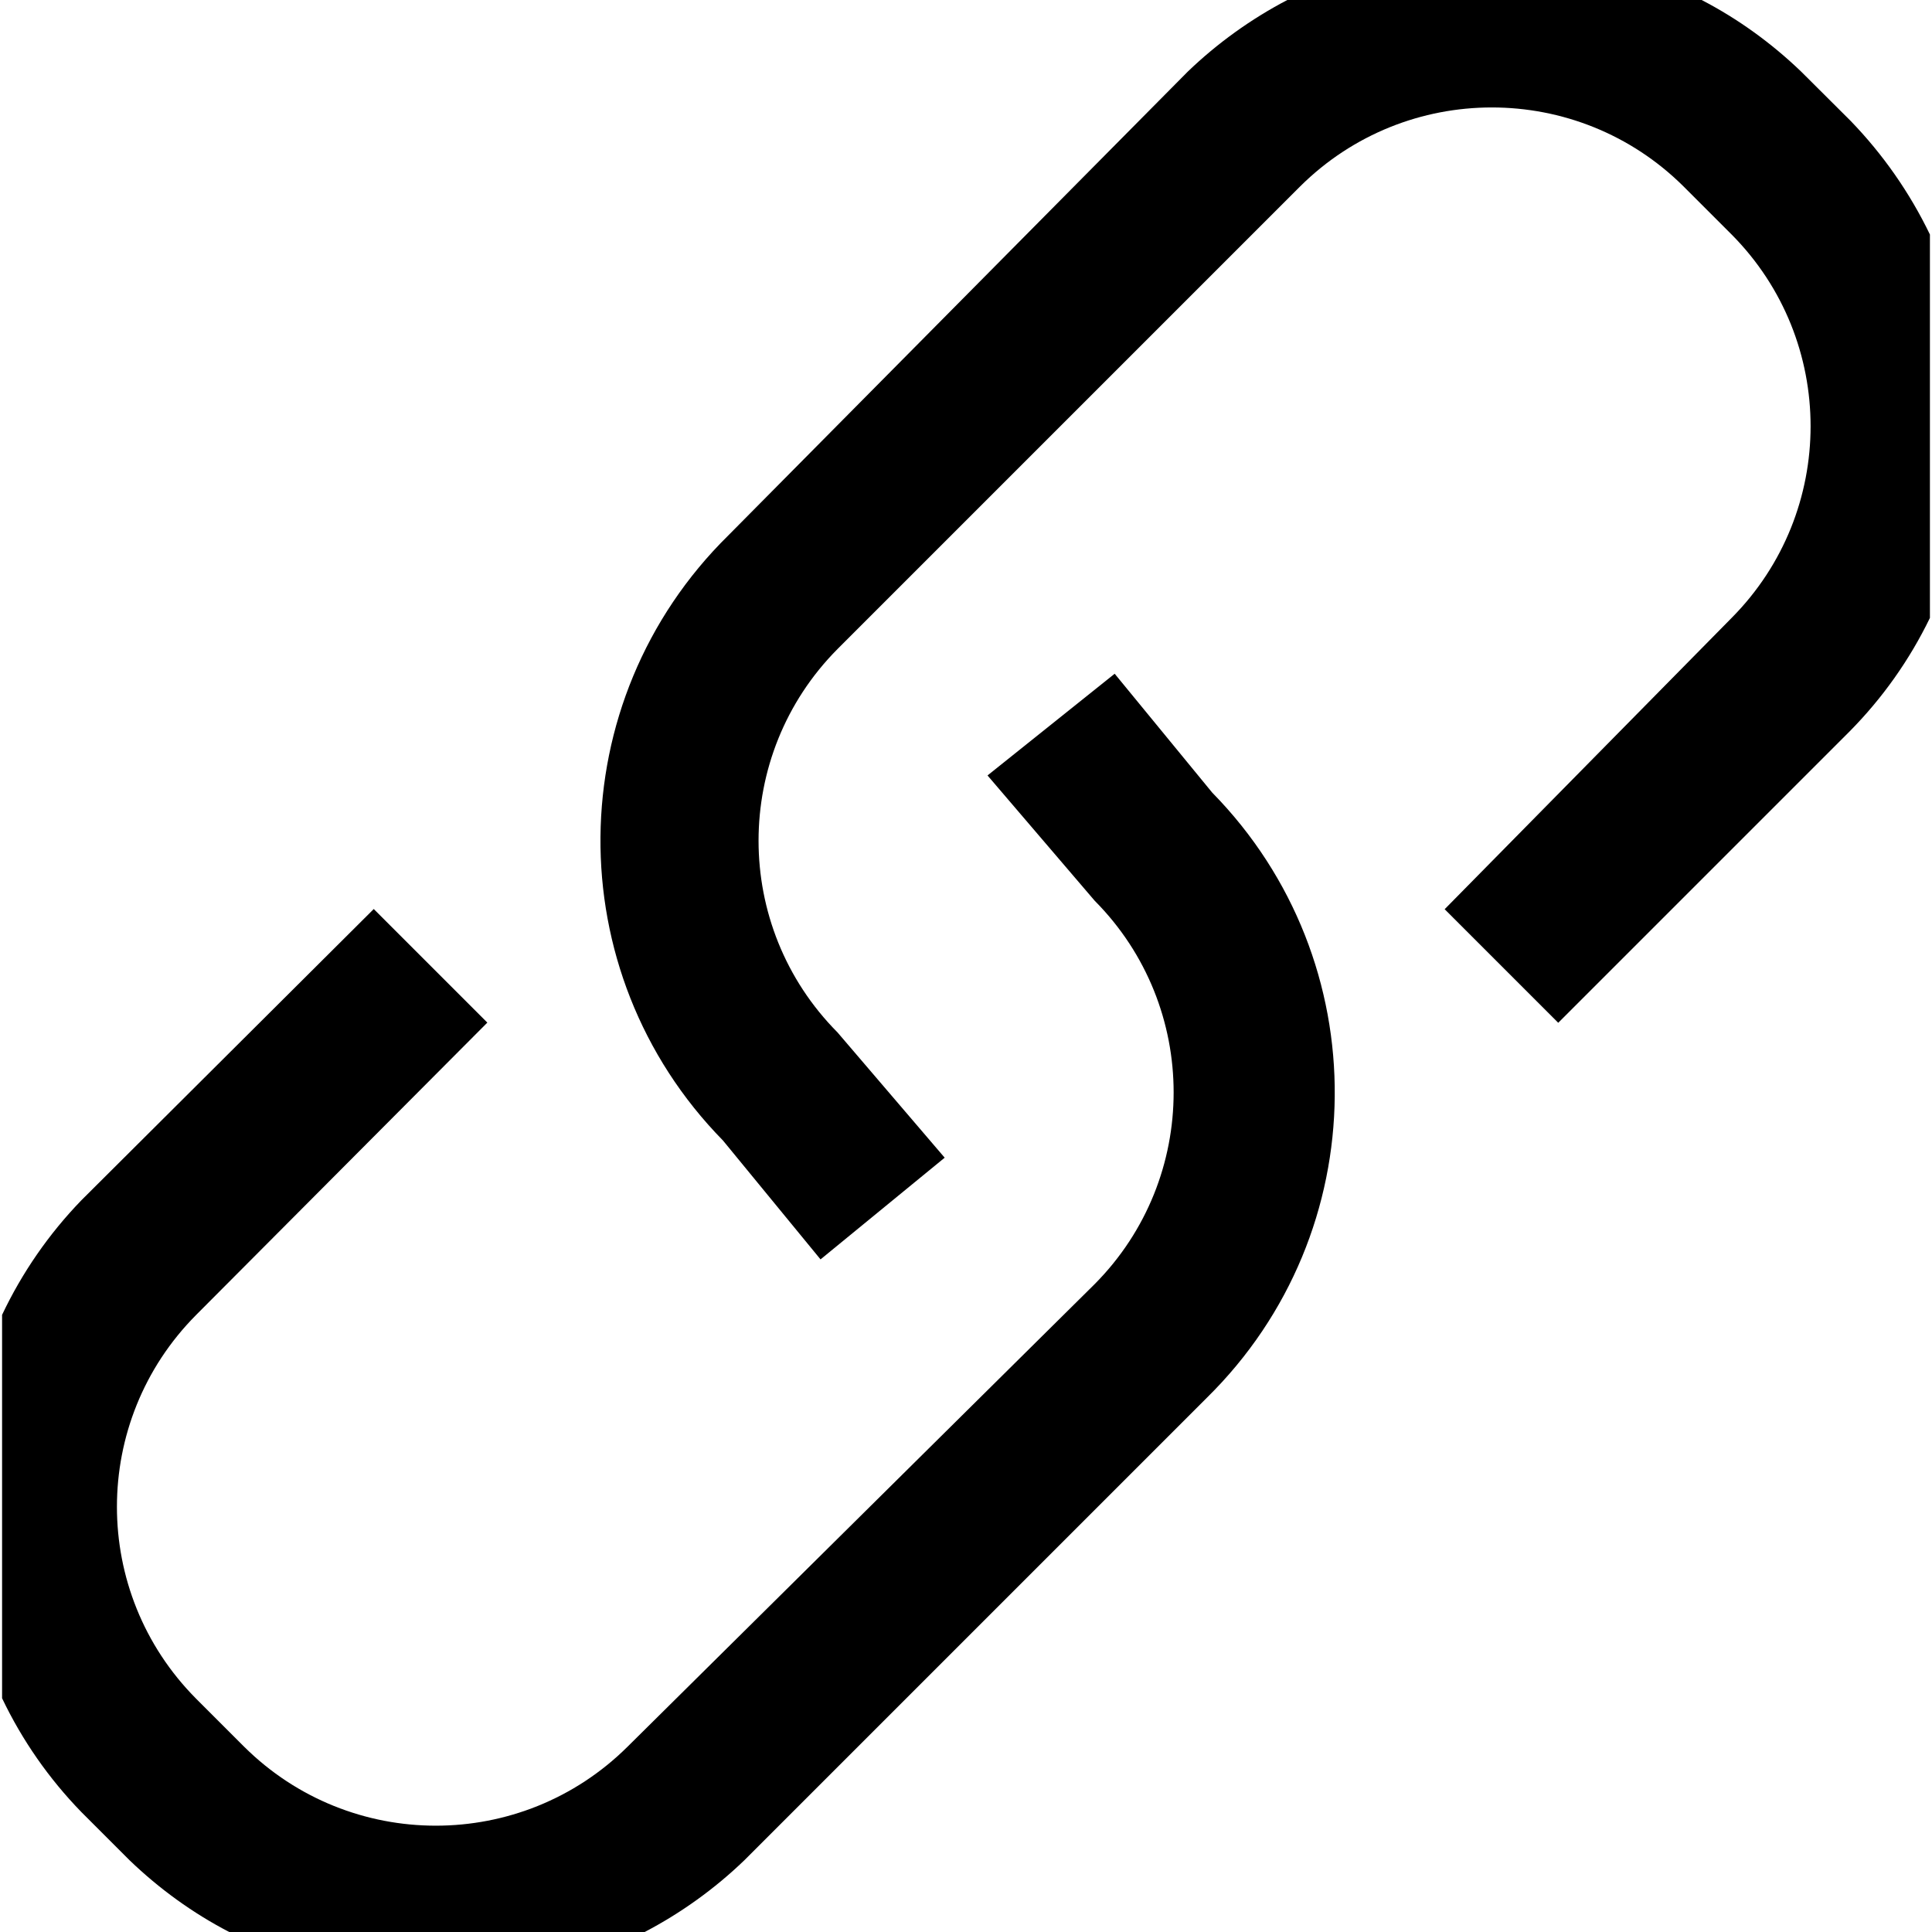 <?xml version="1.0" standalone="no"?><!DOCTYPE svg PUBLIC "-//W3C//DTD SVG 1.1//EN" "http://www.w3.org/Graphics/SVG/1.1/DTD/svg11.dtd"><svg t="1586768317777" class="icon" viewBox="0 0 1024 1024" version="1.1" xmlns="http://www.w3.org/2000/svg" p-id="6171" xmlns:xlink="http://www.w3.org/1999/xlink" width="32" height="32"><defs><style type="text/css"></style></defs><path d="M980.9 64.1L954.7 38C939 22.9 921.2 10 901.9 0H682.3c-19.3 10.1-37.1 22.9-52.8 38L386 283.8c-89.2 87.8-90.5 231.3-2.8 320.7l51.7 63 65.8-53.9-56.8-66.4c-55.8-56.2-55.8-147 0-203.2L689.1 98.8c56.2-55.8 147-55.8 203.2 0l25.5 25.5c55.8 56.2 55.8 147 0 203.2L765.7 481.9l60.2 60.2 154.4-154.4c17.4-17.6 31.8-37.9 42.6-60.2V124.3c-10.7-22.2-24.9-42.5-42-60.2z" p-id="6172"></path><path d="M43.1 960.4L68.7 986c15.7 15.1 33.5 28 52.8 38h220.2c19.3-10.1 37.1-22.9 52.8-38l245.2-245.2c89.2-87.8 90.5-231.3 2.8-320.7l-51.7-63-67.4 53.9 56.8 66.4c55.8 56.2 55.8 147 0 203.2L332.6 925.8c-56.2 55.8-147 55.8-203.2 0l-25.5-25.5C48 844 48 753.3 103.9 697l154.4-155-60.2-60.2-155 154.4c-17.2 17.8-31.4 38.3-42 60.7v203.2c10.7 22.4 24.9 42.7 42 60.3z" p-id="6173"></path></svg>